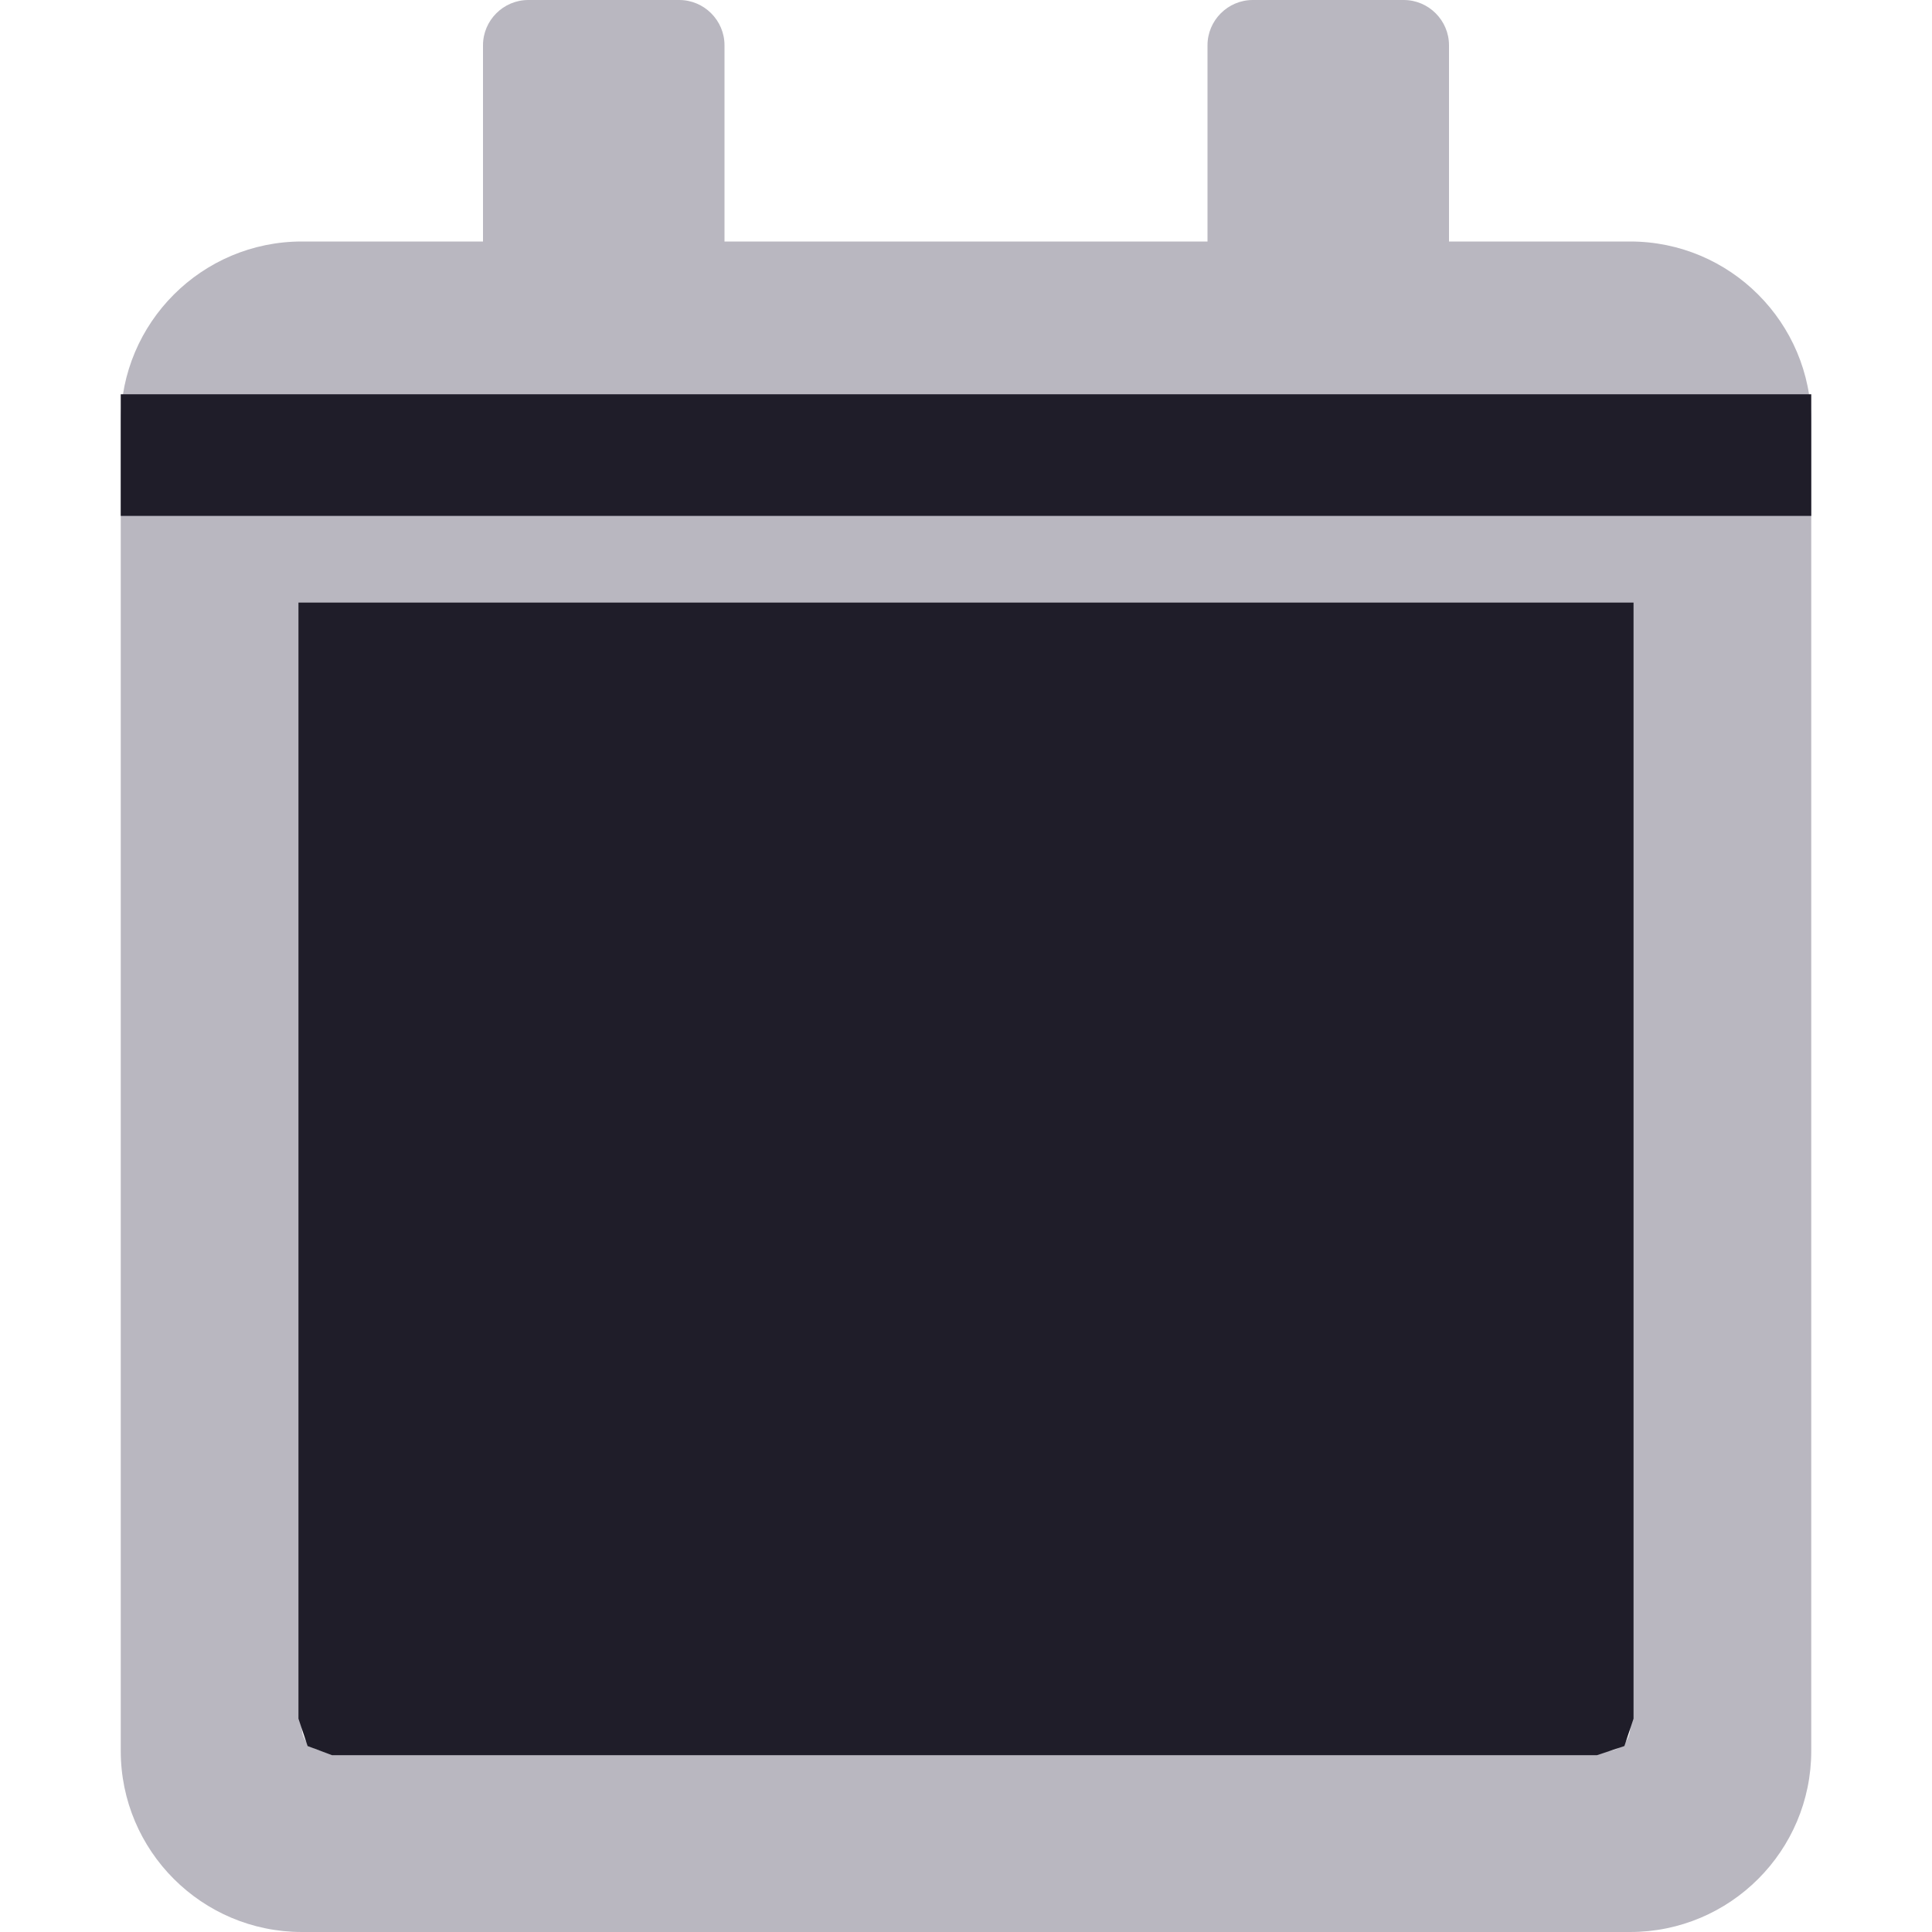 <?xml version="1.0" encoding="UTF-8" standalone="no"?>
<!DOCTYPE svg PUBLIC "-//W3C//DTD SVG 1.1//EN" "http://www.w3.org/Graphics/SVG/1.1/DTD/svg11.dtd">
<svg version="1.1" xmlns="http://www.w3.org/2000/svg" xmlns:xlink="http://www.w3.org/1999/xlink" preserveAspectRatio="xMidYMid meet" viewBox="0 0 640 640" width="640" height="640"><defs><path d="M480 80C480 41 480 19.33 480 15C480 6.75 473.25 0 465 0C460 0 420 0 415 0C406.75 0 400 6.75 400 15C400 19.33 400 41 400 80L240 80C240 41 240 19.33 240 15C240 6.75 233.25 0 225 0C220 0 180 0 175 0C166.75 0 160 6.75 160 15C160 19.33 160 41 160 80C124 80 104 80 100 80C66.88 80 40 106.88 40 140C40 184 40 536 40 580C40 613.13 66.88 640 100 640C144 640 496 640 540 640C573.13 640 600 613.13 600 580C600 536 600 184 600 140C600 106.88 573.13 80 540 80C532 80 512 80 480 80ZM107.5 580C103.38 580 100 576.63 100 572.5C100 547.67 100 423.5 100 200L540 200C540 423.5 540 547.67 540 572.5C540 576.63 536.63 580 532.5 580C447.5 580 150 580 107.5 580Z" id="e43MnI7j5z"></path><path d="M40 130.61L600 130.61L600 170.9L40 170.9L40 130.61Z" id="a1iDniMBaZ"></path><path d="M541.13 199.61L541.13 569.33L538.1 578.4L529.04 581.42L109.96 581.42L101.9 578.4L98.87 569.33L98.87 199.61L541.13 199.61Z" id="dv1ahq49b"></path></defs><g><g><g><use xlink:href="#e43MnI7j5z" opacity="1" fill="#b9b7c0" fill-opacity="1"></use><g><use xlink:href="#e43MnI7j5z" opacity="1" fill-opacity="0" stroke="#000000" stroke-width="1" stroke-opacity="0"></use></g></g><g><use xlink:href="#a1iDniMBaZ" opacity="1" fill="#1f1d29" fill-opacity="1"></use></g><g><use xlink:href="#dv1ahq49b" opacity="1" fill="#1f1d29" fill-opacity="1"></use></g></g></g></svg>